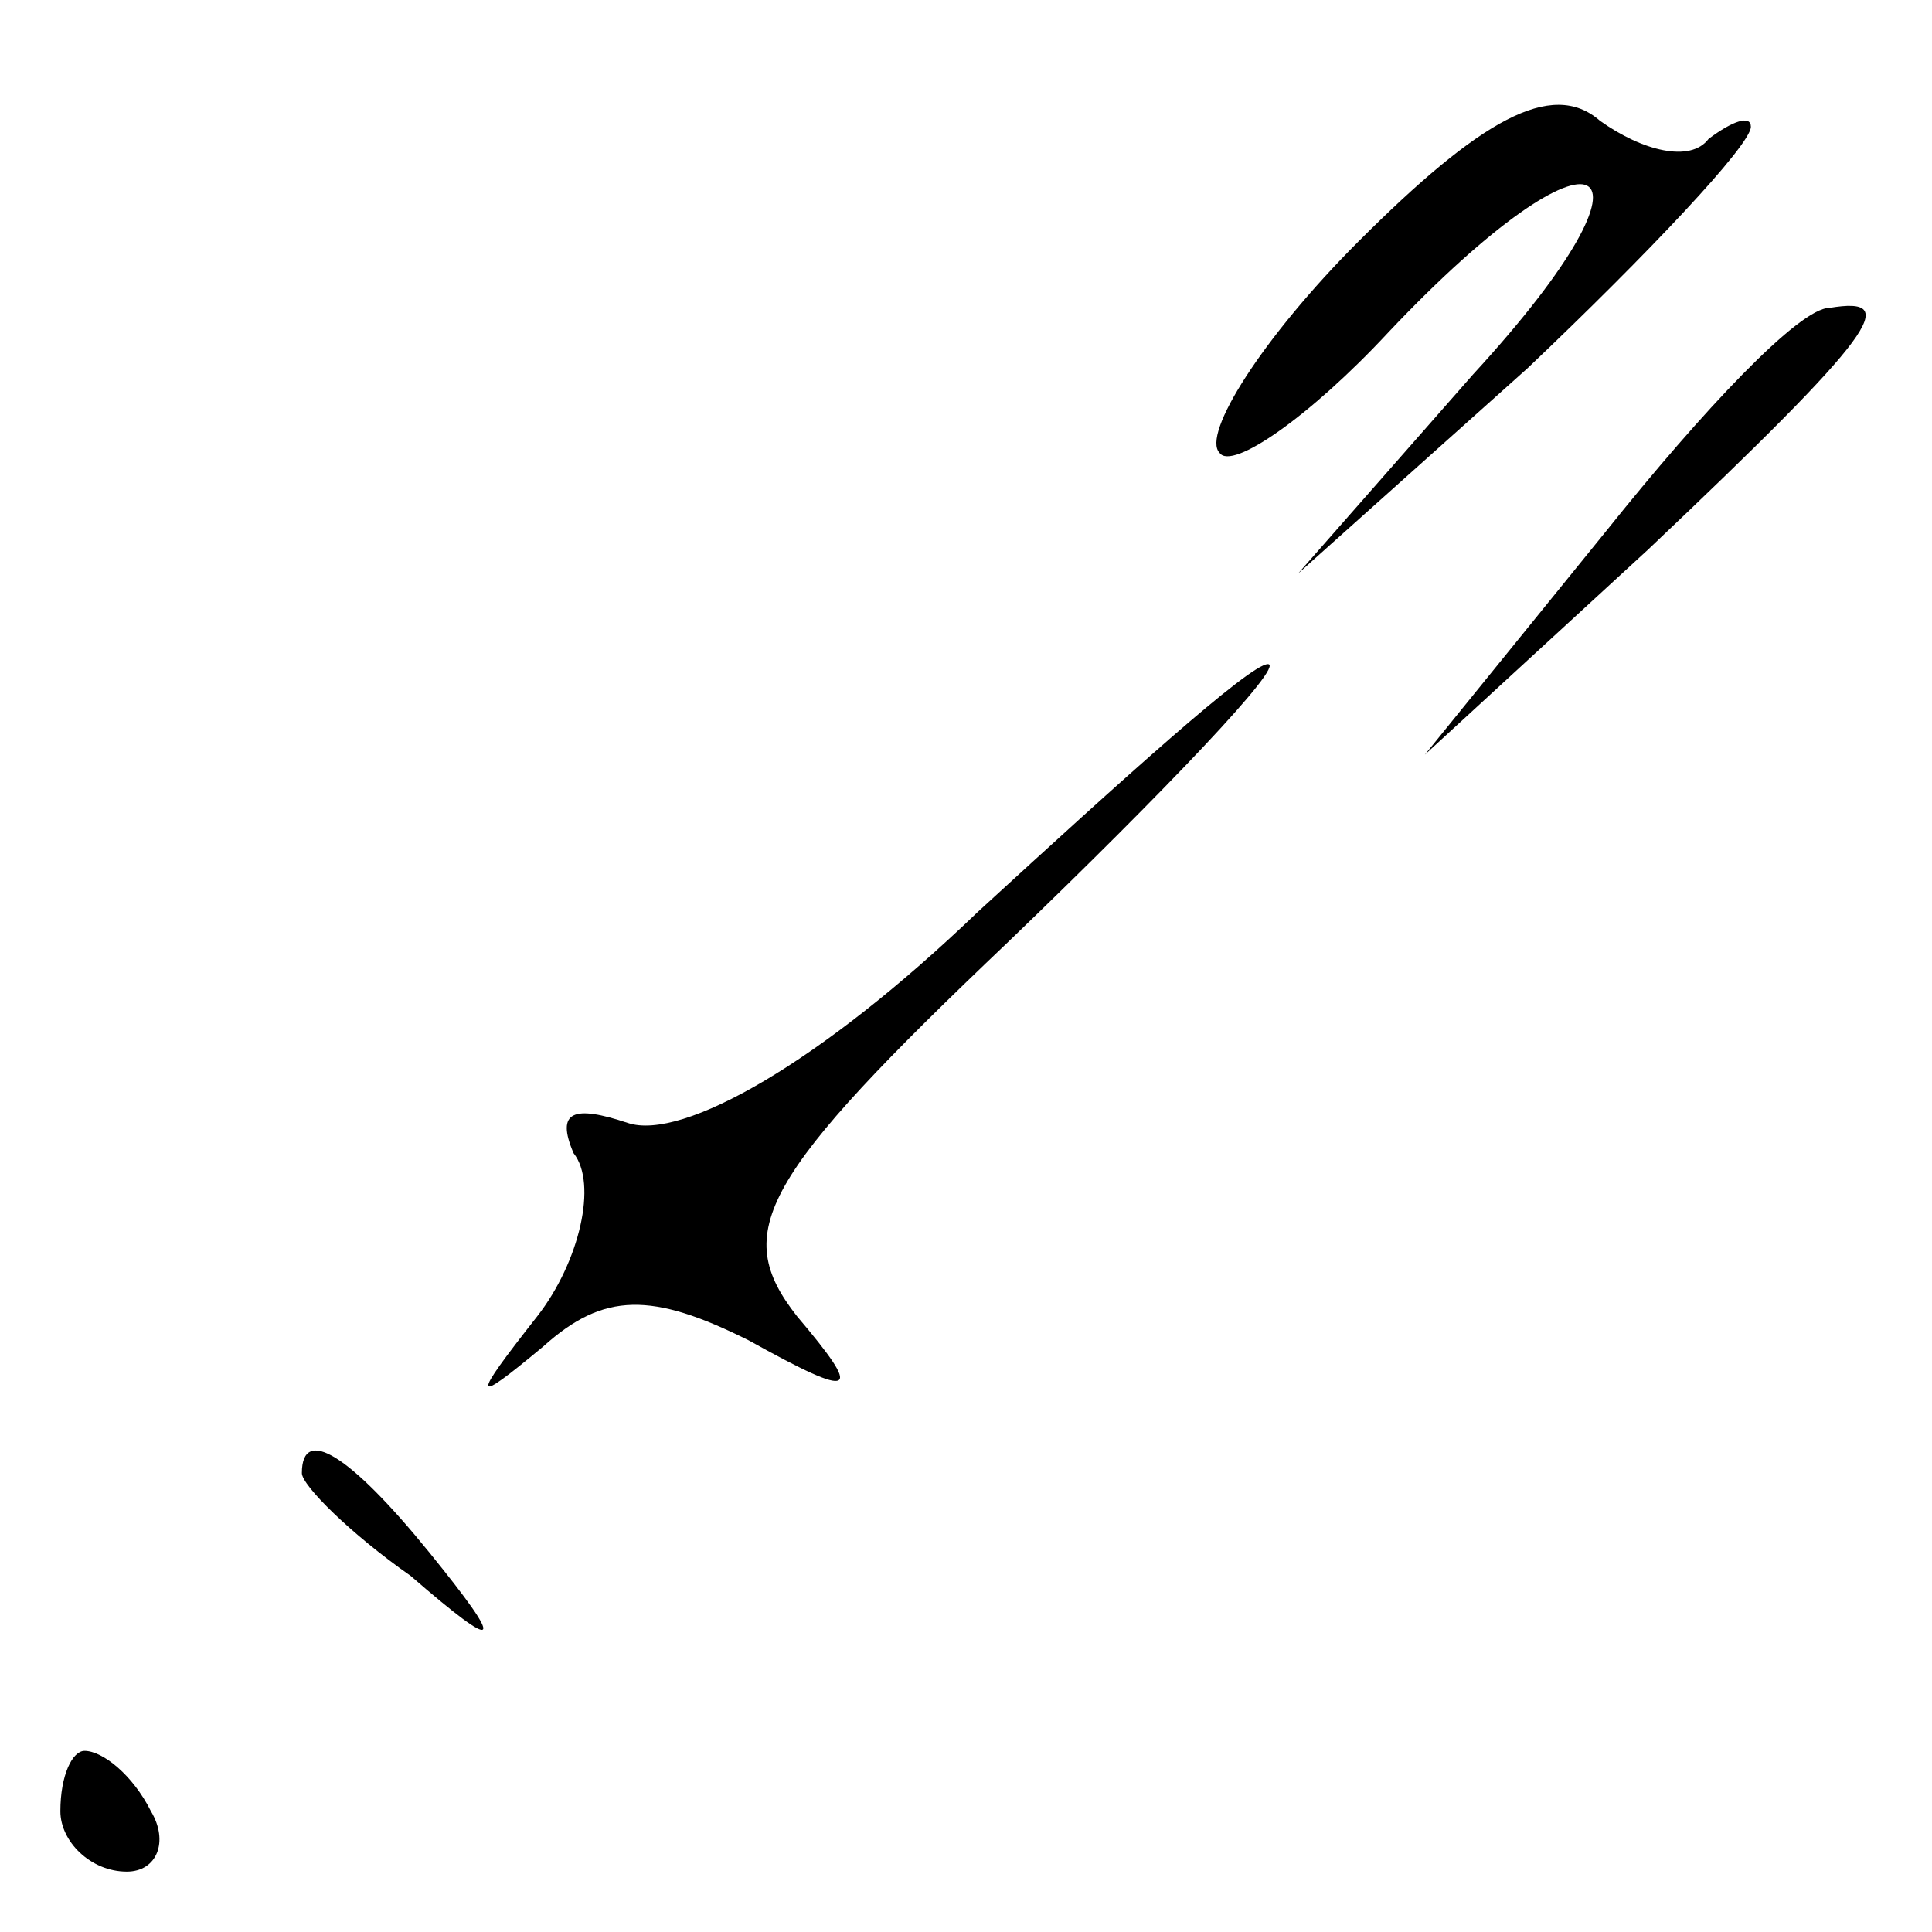 <?xml version="1.0" standalone="no"?>
<!DOCTYPE svg PUBLIC "-//W3C//DTD SVG 20010904//EN"
 "http://www.w3.org/TR/2001/REC-SVG-20010904/DTD/svg10.dtd">
<svg version="1.0" xmlns="http://www.w3.org/2000/svg"
 width="32pt" height="32pt" viewBox="0 0 32 32"
 preserveAspectRatio="xMidYMid meet">
<g transform="translate(0,32) scale(0.1,-0.1)"
fill="#000000" stroke="none">
<path fill="#000000" stroke="none" d="M225 280 c-16 -16 -26 -32 -23 -35 2
-3 15 6 28 20 35 37 48 30 14 -7 l-29 -33 38 34 c20 19 37 37 37 40 0 2 -3 1
-7 -2 -3 -4 -11 -2 -18 3 -8 7 -20 0 -40 -20z"/>
<path fill="#000000" stroke="none" d="M266 232 l-30 -37 37 34 c38 36 42 42
30 40 -5 0 -21 -17 -37 -37z"/>
<path fill="#000000" stroke="none" d="M162 169 c-26 -25 -49 -38 -58 -35 -9
3 -12 2 -9 -5 4 -5 1 -18 -6 -27 -11 -14 -11 -15 1 -5 10 9 18 9 34 1 18 -10
19 -9 8 4 -11 14 -6 23 35 62 26 25 46 46 43 46 -3 0 -24 -19 -48 -41z"/>
<path fill="#000000" stroke="none" d="M50 76 c0 -2 8 -10 18 -17 15 -13 16
-12 3 4 -13 16 -21 21 -21 13z"/>
<path fill="#000000" stroke="none" d="M10 20 c0 -5 5 -10 11 -10 5 0 7 5 4
10 -3 6 -8 10 -11 10 -2 0 -4 -4 -4 -10z"/>
</g>
</svg>
